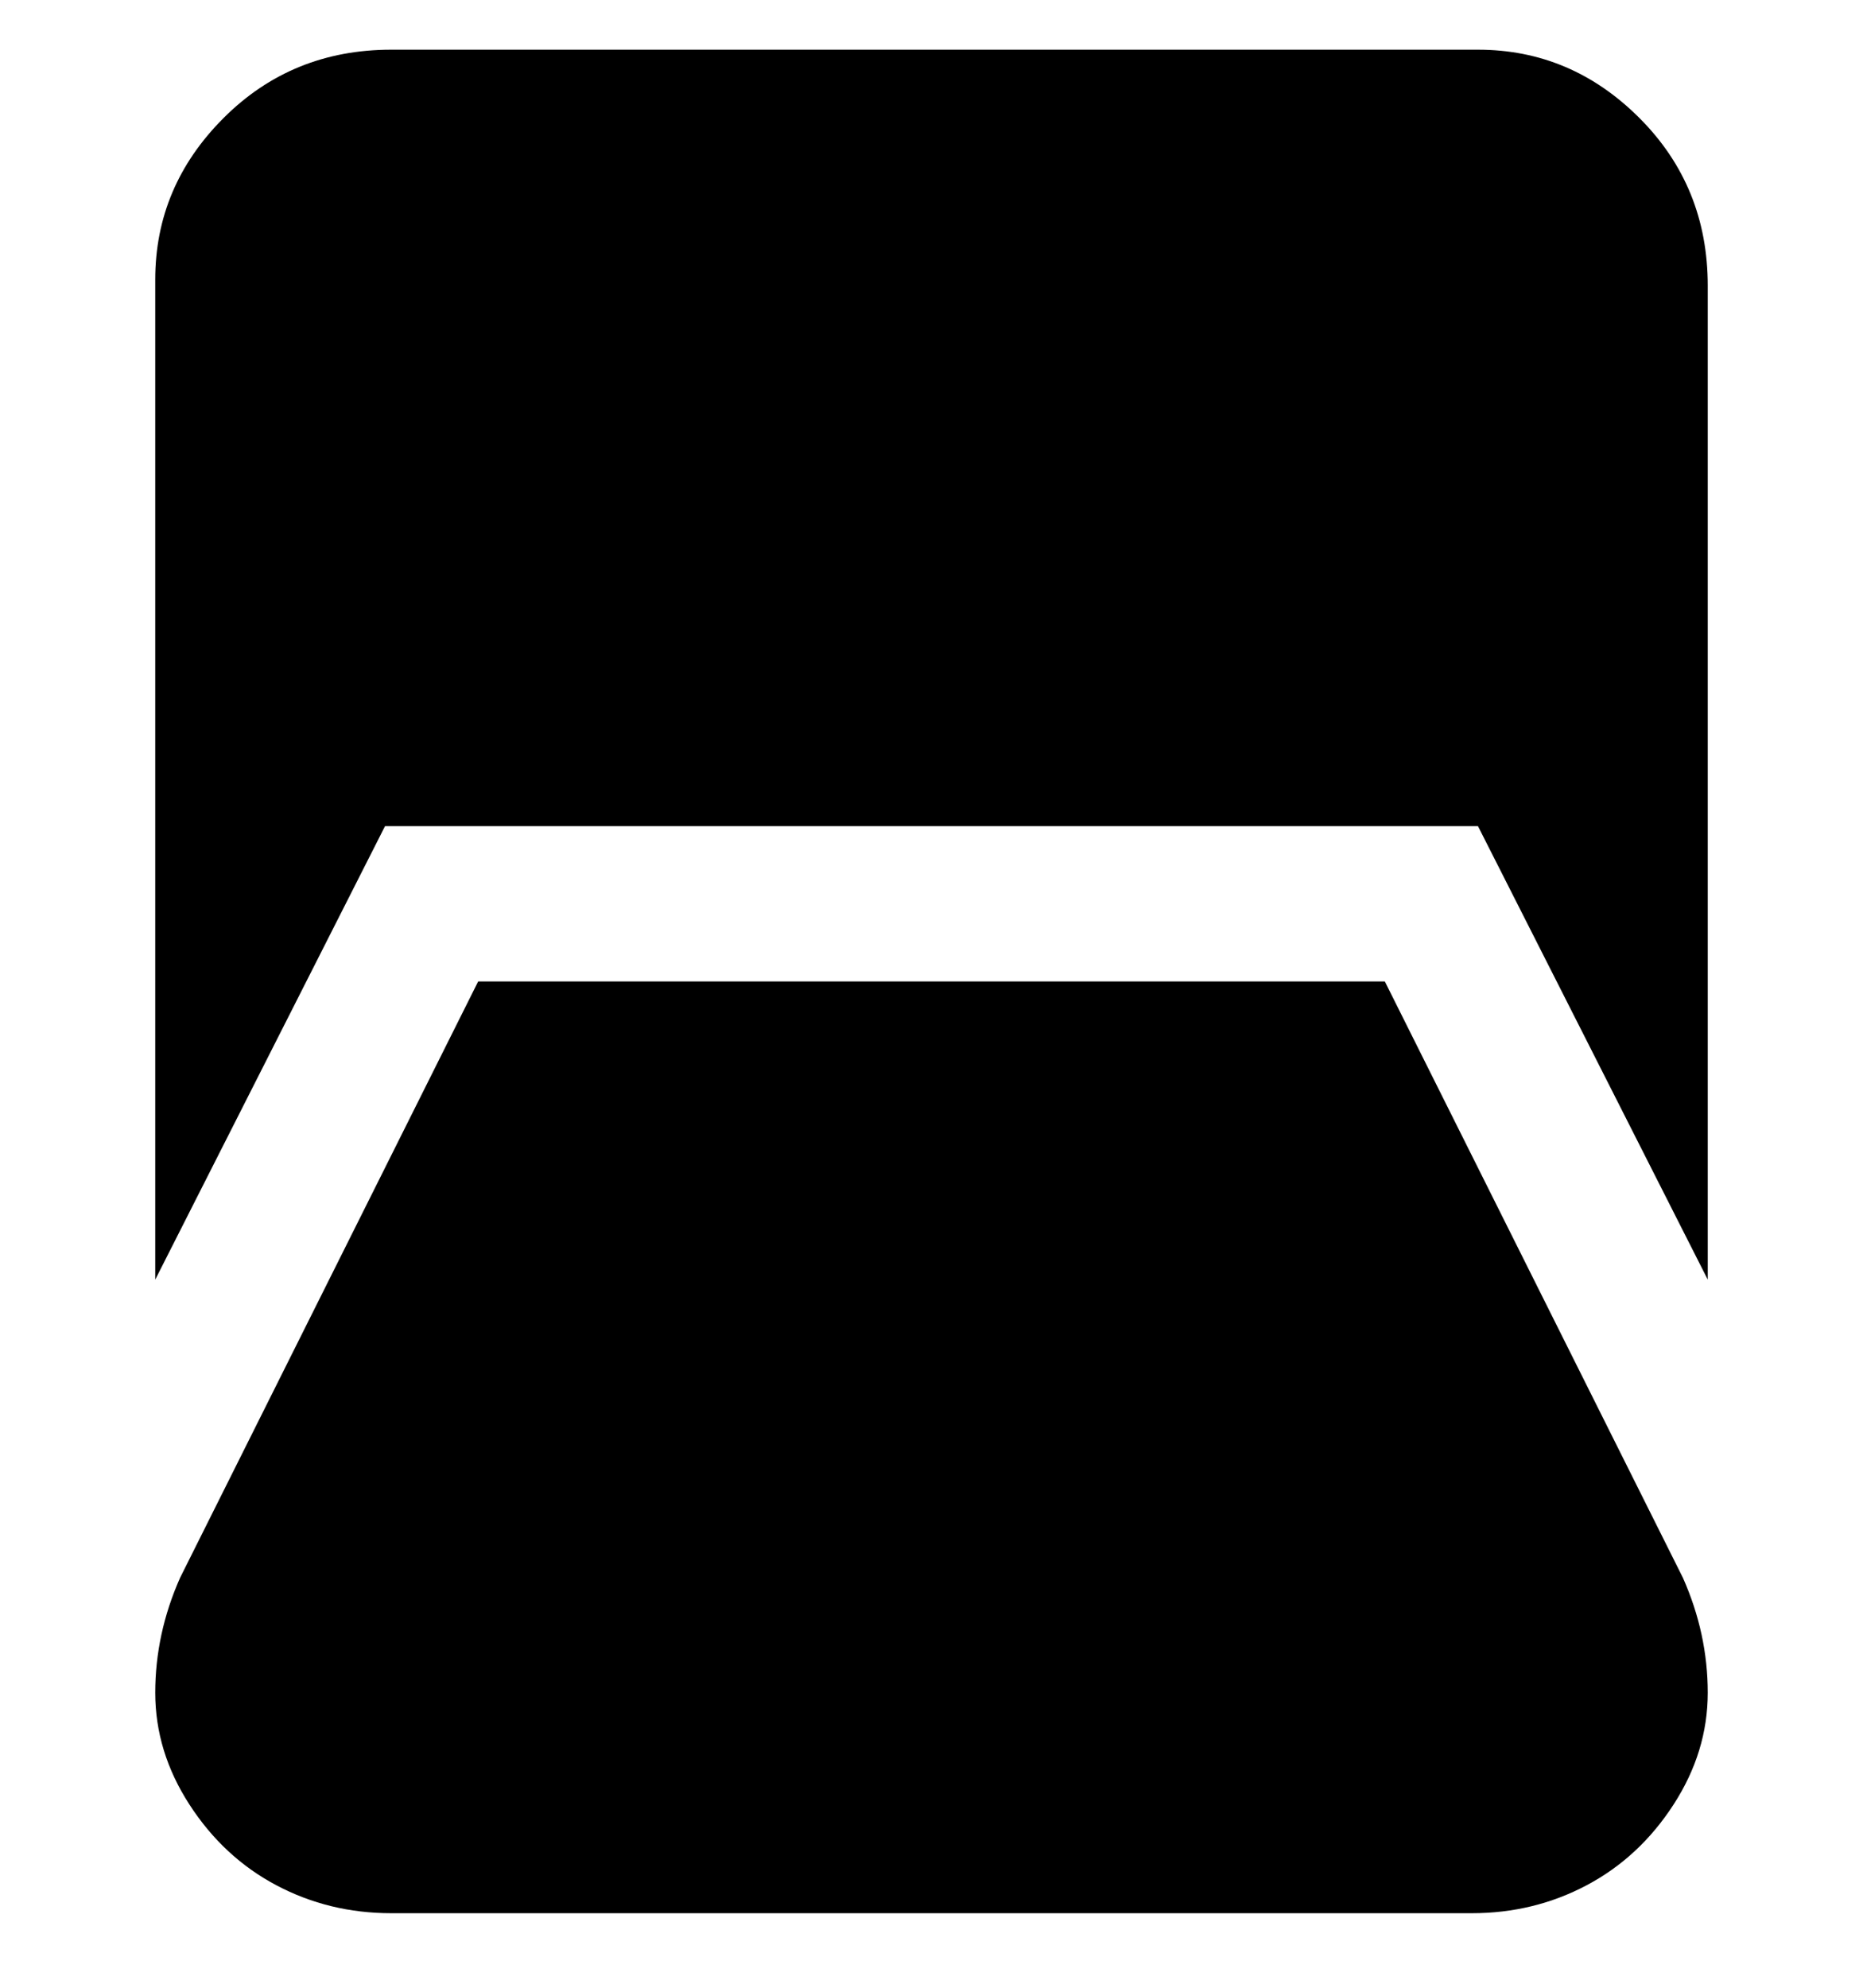<svg viewBox="0 0 300 320" xmlns="http://www.w3.org/2000/svg"><path d="M271 254q4 9 4 18.5t-5.5 18q-5.5 8.5-14 13T237 308H63q-10 0-18.5-4.5t-14-13q-5.5-8.5-5.5-18t4-18.5l48-96h146l48 96zm4-209v161l-37-73H62l-37 73V45q0-15 11-26T63 8h175q15 0 26 11t11 27v-1z"/></svg>